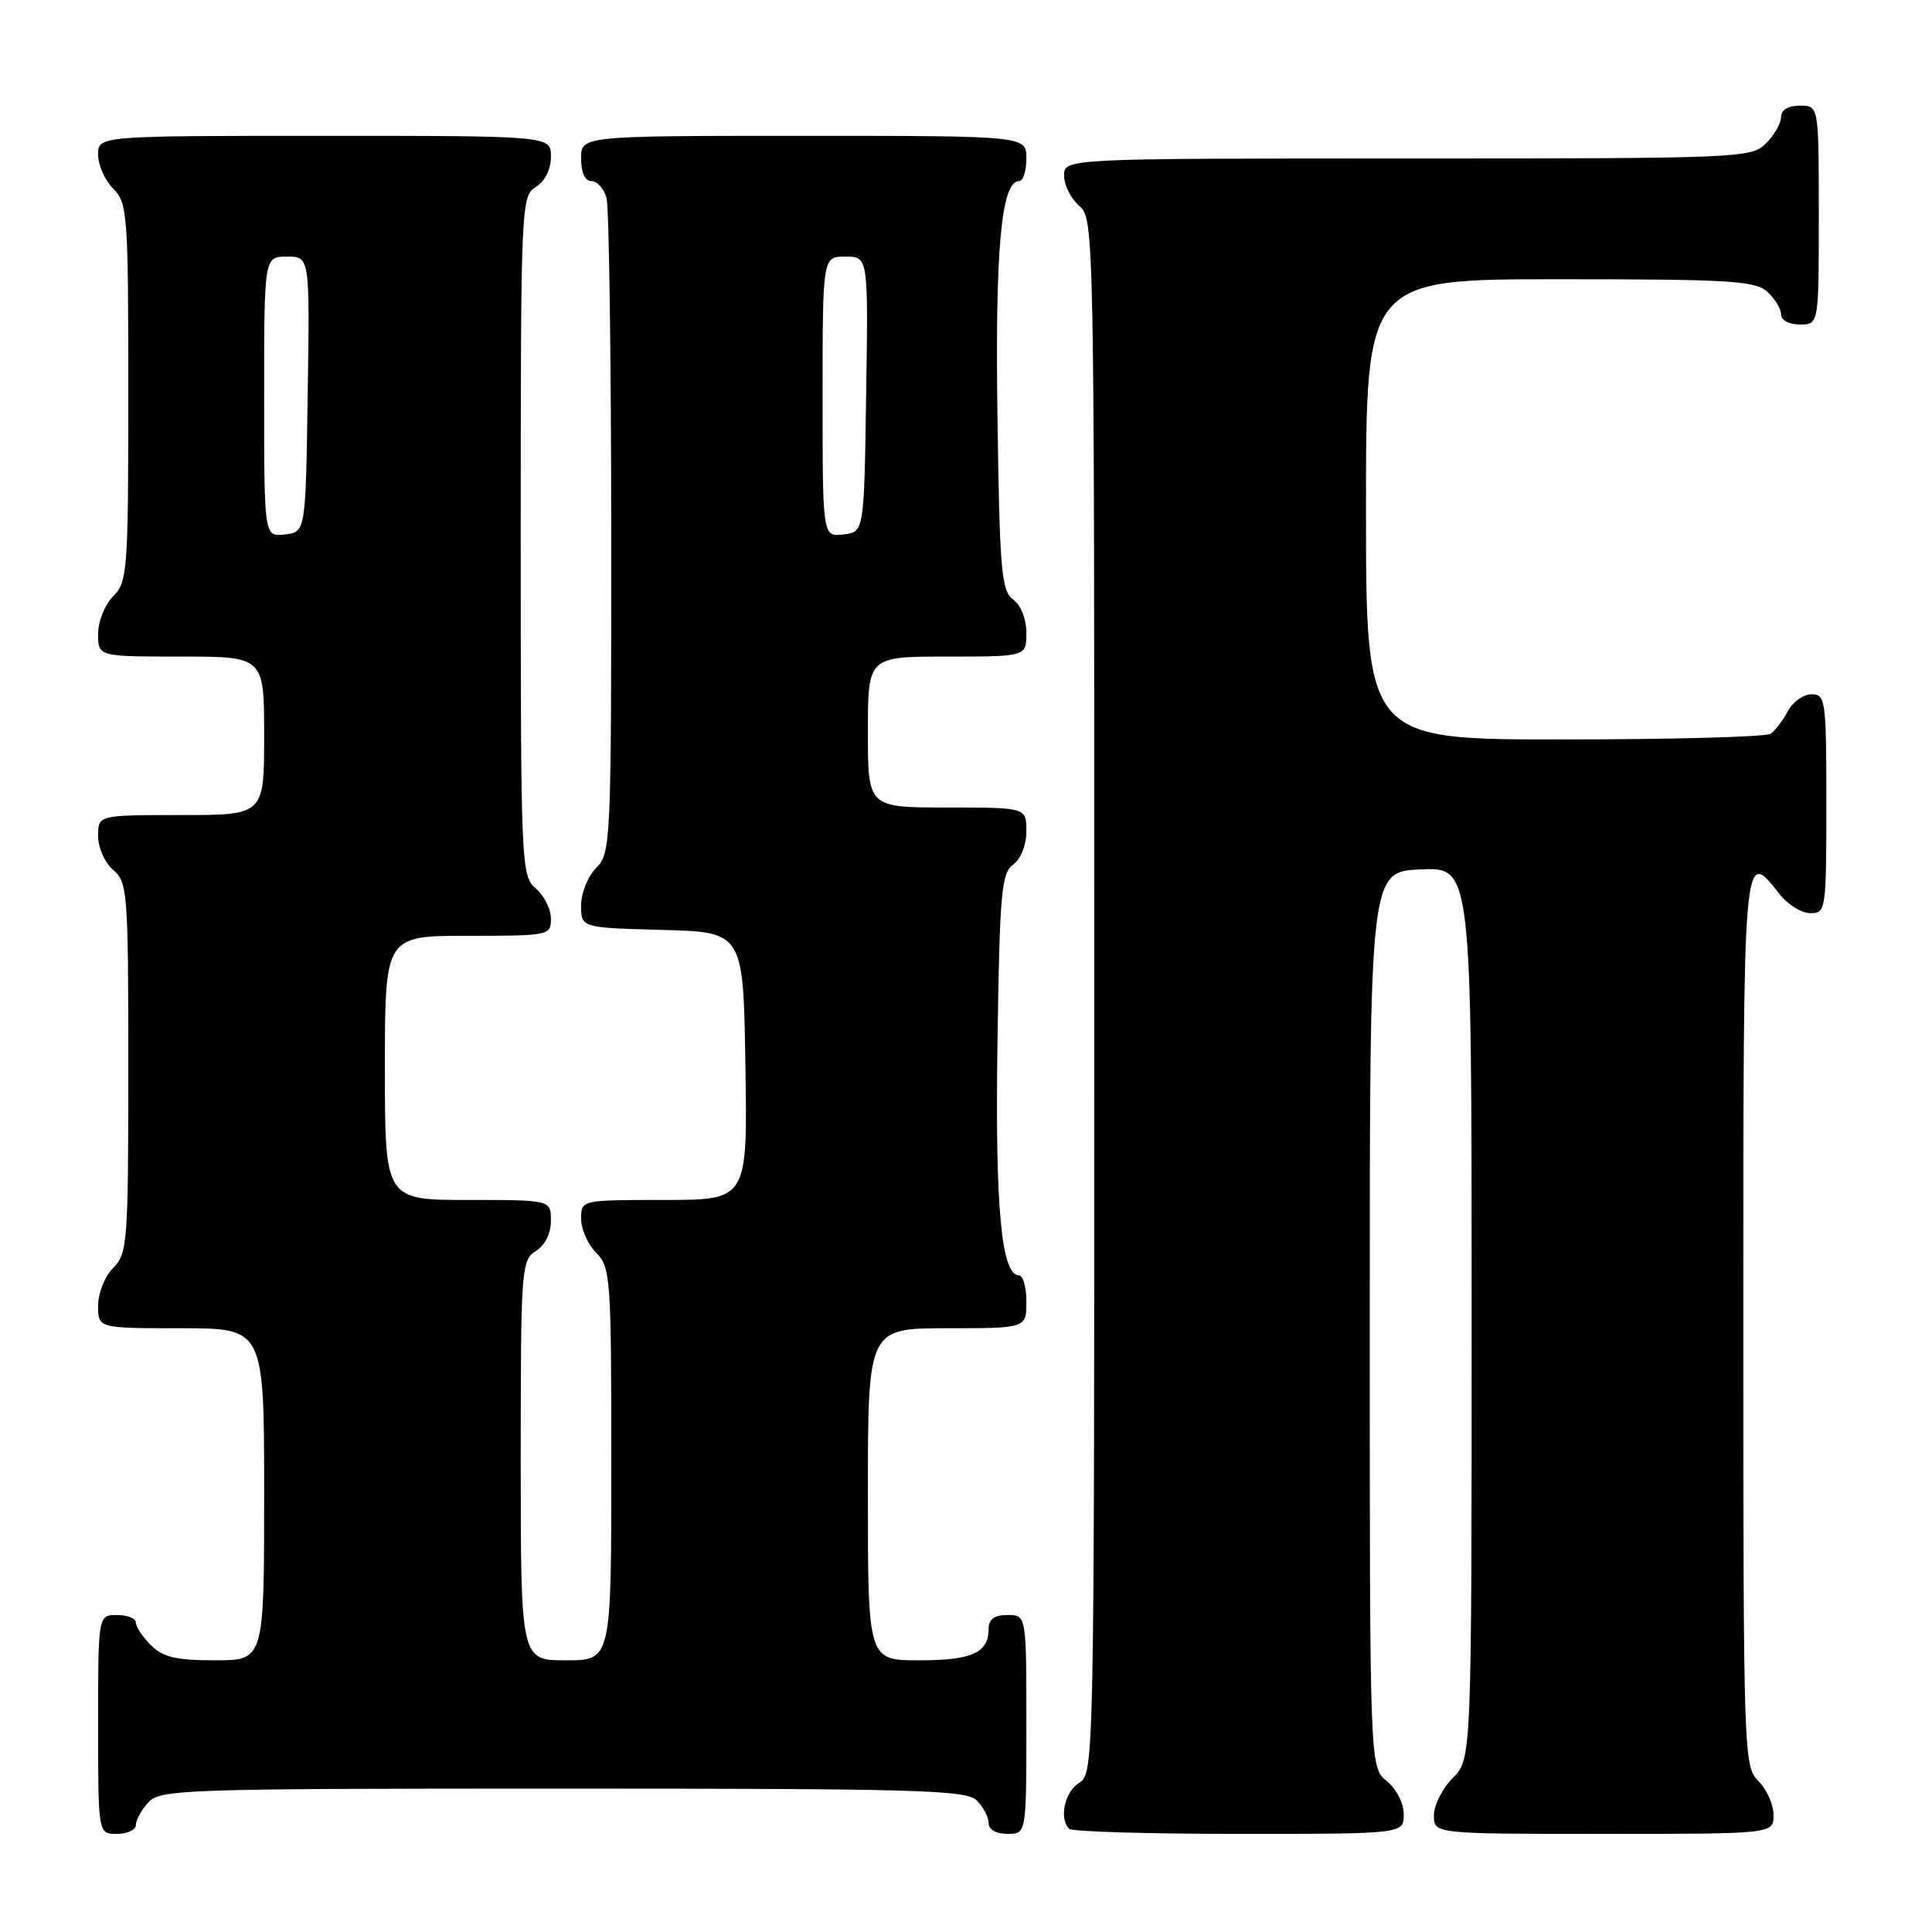 <?xml version="1.0" encoding="UTF-8" standalone="no"?>
<!DOCTYPE svg PUBLIC "-//W3C//DTD SVG 1.1//EN" "http://www.w3.org/Graphics/SVG/1.1/DTD/svg11.dtd" >
<svg xmlns="http://www.w3.org/2000/svg" xmlns:xlink="http://www.w3.org/1999/xlink" version="1.1" viewBox="0 0 256 256">
 <g >
 <path fill="currentColor"
d=" M 18.00 241.83 C 18.00 241.18 18.74 239.83 19.65 238.83 C 21.22 237.10 24.24 237.00 74.58 237.00 C 121.68 237.00 128.04 237.18 129.43 238.57 C 130.29 239.44 131.00 240.79 131.00 241.57 C 131.00 242.43 132.00 243.00 133.50 243.00 C 136.00 243.00 136.00 243.00 136.00 228.50 C 136.00 214.00 136.00 214.00 133.50 214.00 C 131.76 214.00 131.00 214.55 131.00 215.80 C 131.00 219.01 128.83 220.00 121.80 220.00 C 115.00 220.00 115.00 220.00 115.00 198.00 C 115.00 176.00 115.00 176.00 125.50 176.00 C 136.00 176.00 136.00 176.00 136.00 172.50 C 136.00 170.57 135.57 169.00 135.04 169.00 C 132.68 169.00 131.85 160.05 132.17 138.26 C 132.46 118.29 132.69 115.70 134.25 114.56 C 135.27 113.81 136.00 111.98 136.00 110.14 C 136.00 107.00 136.00 107.00 125.50 107.00 C 115.00 107.00 115.00 107.00 115.00 97.00 C 115.00 87.00 115.00 87.00 125.50 87.00 C 136.00 87.00 136.00 87.00 136.00 83.86 C 136.00 82.02 135.27 80.19 134.25 79.44 C 132.69 78.30 132.46 75.69 132.17 55.24 C 131.85 32.96 132.67 24.00 135.04 24.00 C 135.57 24.00 136.00 22.65 136.00 21.00 C 136.00 18.00 136.00 18.00 106.50 18.00 C 77.00 18.00 77.00 18.00 77.00 21.00 C 77.00 22.89 77.51 24.00 78.38 24.00 C 79.14 24.00 80.04 25.01 80.37 26.25 C 80.70 27.49 80.98 47.51 80.99 70.75 C 81.00 111.68 80.94 113.06 79.00 115.00 C 77.90 116.10 77.00 118.33 77.00 119.97 C 77.00 122.93 77.00 122.93 87.75 123.22 C 98.50 123.50 98.50 123.50 98.77 141.25 C 99.05 159.00 99.05 159.00 88.02 159.00 C 77.00 159.00 77.00 159.00 77.00 161.50 C 77.00 162.88 77.90 164.90 79.00 166.00 C 80.90 167.90 81.00 169.33 81.00 194.00 C 81.00 220.00 81.00 220.00 75.00 220.00 C 69.00 220.00 69.00 220.00 69.00 193.51 C 69.00 168.10 69.08 166.97 71.00 165.77 C 72.22 165.01 73.00 163.44 73.00 161.76 C 73.00 159.00 73.00 159.00 62.00 159.00 C 51.00 159.00 51.00 159.00 51.00 141.50 C 51.00 124.00 51.00 124.00 62.00 124.00 C 72.78 124.00 73.00 123.95 73.00 121.72 C 73.00 120.47 72.10 118.67 71.00 117.73 C 69.05 116.07 69.00 114.78 69.00 71.02 C 69.00 27.10 69.05 25.99 71.00 24.77 C 72.22 24.01 73.00 22.44 73.00 20.76 C 73.00 18.00 73.00 18.00 43.00 18.00 C 13.00 18.00 13.00 18.00 13.00 20.50 C 13.00 21.87 13.90 23.90 15.00 25.00 C 16.89 26.89 17.00 28.33 17.00 52.00 C 17.00 75.67 16.89 77.11 15.00 79.00 C 13.89 80.11 13.00 82.33 13.00 84.00 C 13.00 87.00 13.00 87.00 24.00 87.00 C 35.00 87.00 35.00 87.00 35.00 97.50 C 35.00 108.00 35.00 108.00 24.00 108.00 C 13.00 108.00 13.00 108.00 13.00 110.78 C 13.00 112.32 13.89 114.32 15.00 115.27 C 16.90 116.89 17.00 118.22 17.00 141.49 C 17.00 164.67 16.89 166.11 15.00 168.00 C 13.89 169.11 13.00 171.33 13.00 173.00 C 13.00 176.00 13.00 176.00 24.00 176.00 C 35.00 176.00 35.00 176.00 35.00 198.00 C 35.00 220.00 35.00 220.00 28.50 220.00 C 23.33 220.00 21.59 219.59 20.00 218.00 C 18.90 216.90 18.00 215.55 18.00 215.00 C 18.00 214.45 16.88 214.00 15.50 214.00 C 13.00 214.00 13.00 214.00 13.00 228.50 C 13.00 243.00 13.00 243.00 15.50 243.00 C 16.88 243.00 18.00 242.47 18.00 241.83 Z  M 186.00 240.41 C 186.00 238.93 185.04 237.04 183.75 236.00 C 181.50 234.18 181.50 234.18 181.50 174.84 C 181.50 115.50 181.50 115.50 188.25 115.20 C 195.00 114.91 195.00 114.91 195.00 174.00 C 195.00 233.09 195.00 233.09 192.50 235.59 C 191.12 236.97 190.00 239.20 190.00 240.55 C 190.00 243.00 190.00 243.00 212.50 243.00 C 235.00 243.00 235.00 243.00 235.00 240.50 C 235.00 239.12 234.10 237.10 233.00 236.00 C 231.05 234.05 231.00 232.67 231.00 175.00 C 231.00 111.67 230.95 112.30 235.82 118.50 C 236.90 119.88 238.74 121.00 239.89 121.00 C 241.94 121.00 242.00 120.58 242.00 106.50 C 242.00 92.75 241.90 92.00 240.04 92.00 C 238.95 92.00 237.54 93.01 236.89 94.25 C 236.23 95.49 235.21 96.83 234.60 97.23 C 234.00 97.64 221.69 97.98 207.25 97.98 C 181.00 98.00 181.00 98.00 181.00 67.50 C 181.00 37.00 181.00 37.00 206.67 37.00 C 229.16 37.00 232.57 37.21 234.17 38.65 C 235.18 39.57 236.00 40.92 236.00 41.65 C 236.00 42.42 237.07 43.00 238.50 43.00 C 241.00 43.00 241.00 43.00 241.00 28.50 C 241.00 14.00 241.00 14.00 238.50 14.00 C 236.94 14.00 236.00 14.57 236.00 15.50 C 236.00 16.33 235.10 17.90 234.00 19.00 C 232.06 20.94 230.67 21.00 186.50 21.00 C 141.00 21.00 141.00 21.00 141.00 23.28 C 141.00 24.53 141.90 26.33 143.00 27.27 C 144.98 28.96 145.00 30.22 145.00 131.98 C 145.00 233.90 144.98 235.00 143.00 236.23 C 141.07 237.44 140.30 240.96 141.67 242.33 C 142.03 242.70 152.16 243.00 164.17 243.00 C 186.00 243.00 186.00 243.00 186.00 240.41 Z  M 35.00 52.57 C 35.00 34.00 35.00 34.00 38.02 34.00 C 41.05 34.00 41.05 34.00 40.77 52.25 C 40.50 70.50 40.50 70.50 37.75 70.82 C 35.00 71.13 35.00 71.13 35.00 52.57 Z  M 109.00 52.57 C 109.00 34.00 109.00 34.00 112.02 34.00 C 115.05 34.00 115.05 34.00 114.77 52.25 C 114.50 70.50 114.50 70.50 111.75 70.82 C 109.00 71.13 109.00 71.13 109.00 52.57 Z "/>
</g>
</svg>